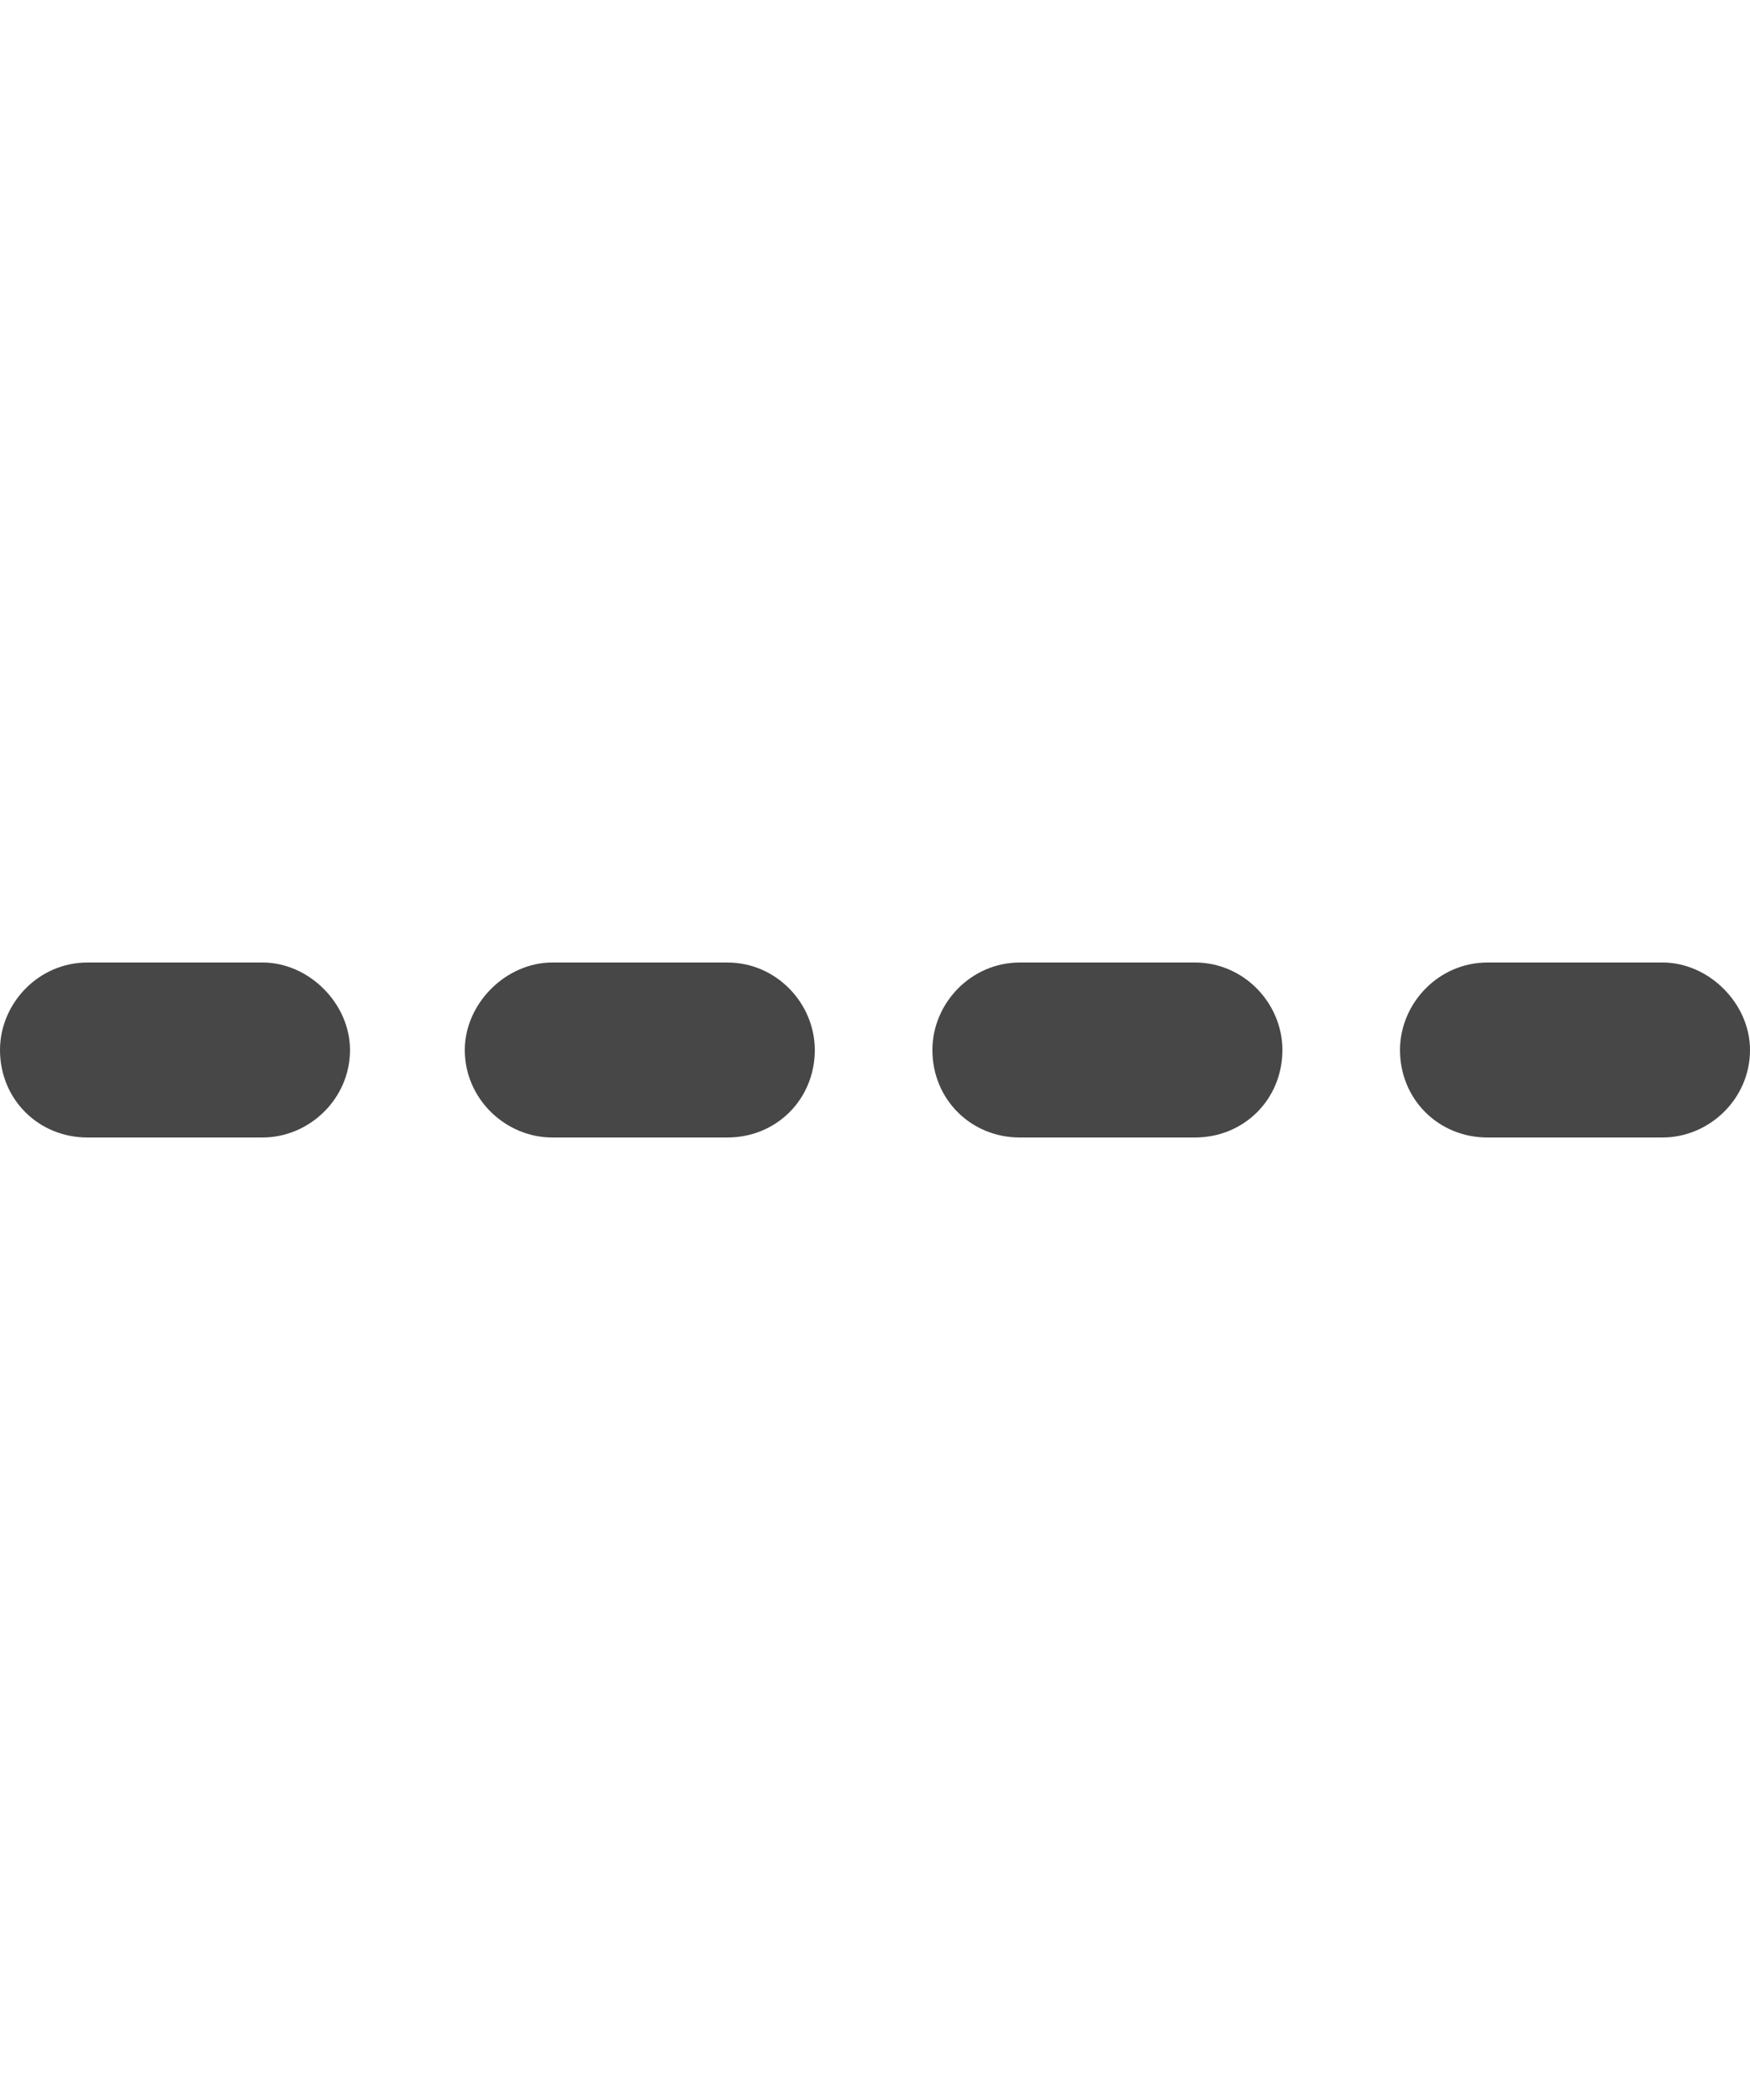 <svg width="20" height="24" viewBox="0 0 20 24" fill="none" xmlns="http://www.w3.org/2000/svg">
<g id="label-paired / md / horizontal-rule-dashed-md / fill" clip-path="url(#clip0_2556_15201)">
<path id="icon" d="M0 12C0 11.469 0.438 11 1 11H3C3.531 11 4 11.469 4 12C4 12.562 3.531 13 3 13H1C0.438 13 0 12.562 0 12ZM5.312 12C5.312 11.469 5.781 11 6.312 11H8.312C8.875 11 9.312 11.469 9.312 12C9.312 12.562 8.875 13 8.312 13H6.312C5.781 13 5.312 12.562 5.312 12ZM10.656 12C10.656 11.469 11.094 11 11.656 11H13.656C14.219 11 14.656 11.469 14.656 12C14.656 12.562 14.219 13 13.656 13H11.656C11.094 13 10.656 12.562 10.656 12ZM16 12C16 11.469 16.438 11 17 11H19C19.531 11 20 11.469 20 12C20 12.562 19.531 13 19 13H17C16.438 13 16 12.562 16 12Z" fill="black" fill-opacity="0.72"/>
</g>
<defs>
<clipPath id="clip0_2556_15201">
<rect width="20" height="24" fill="white"/>
</clipPath>
</defs>
</svg>
